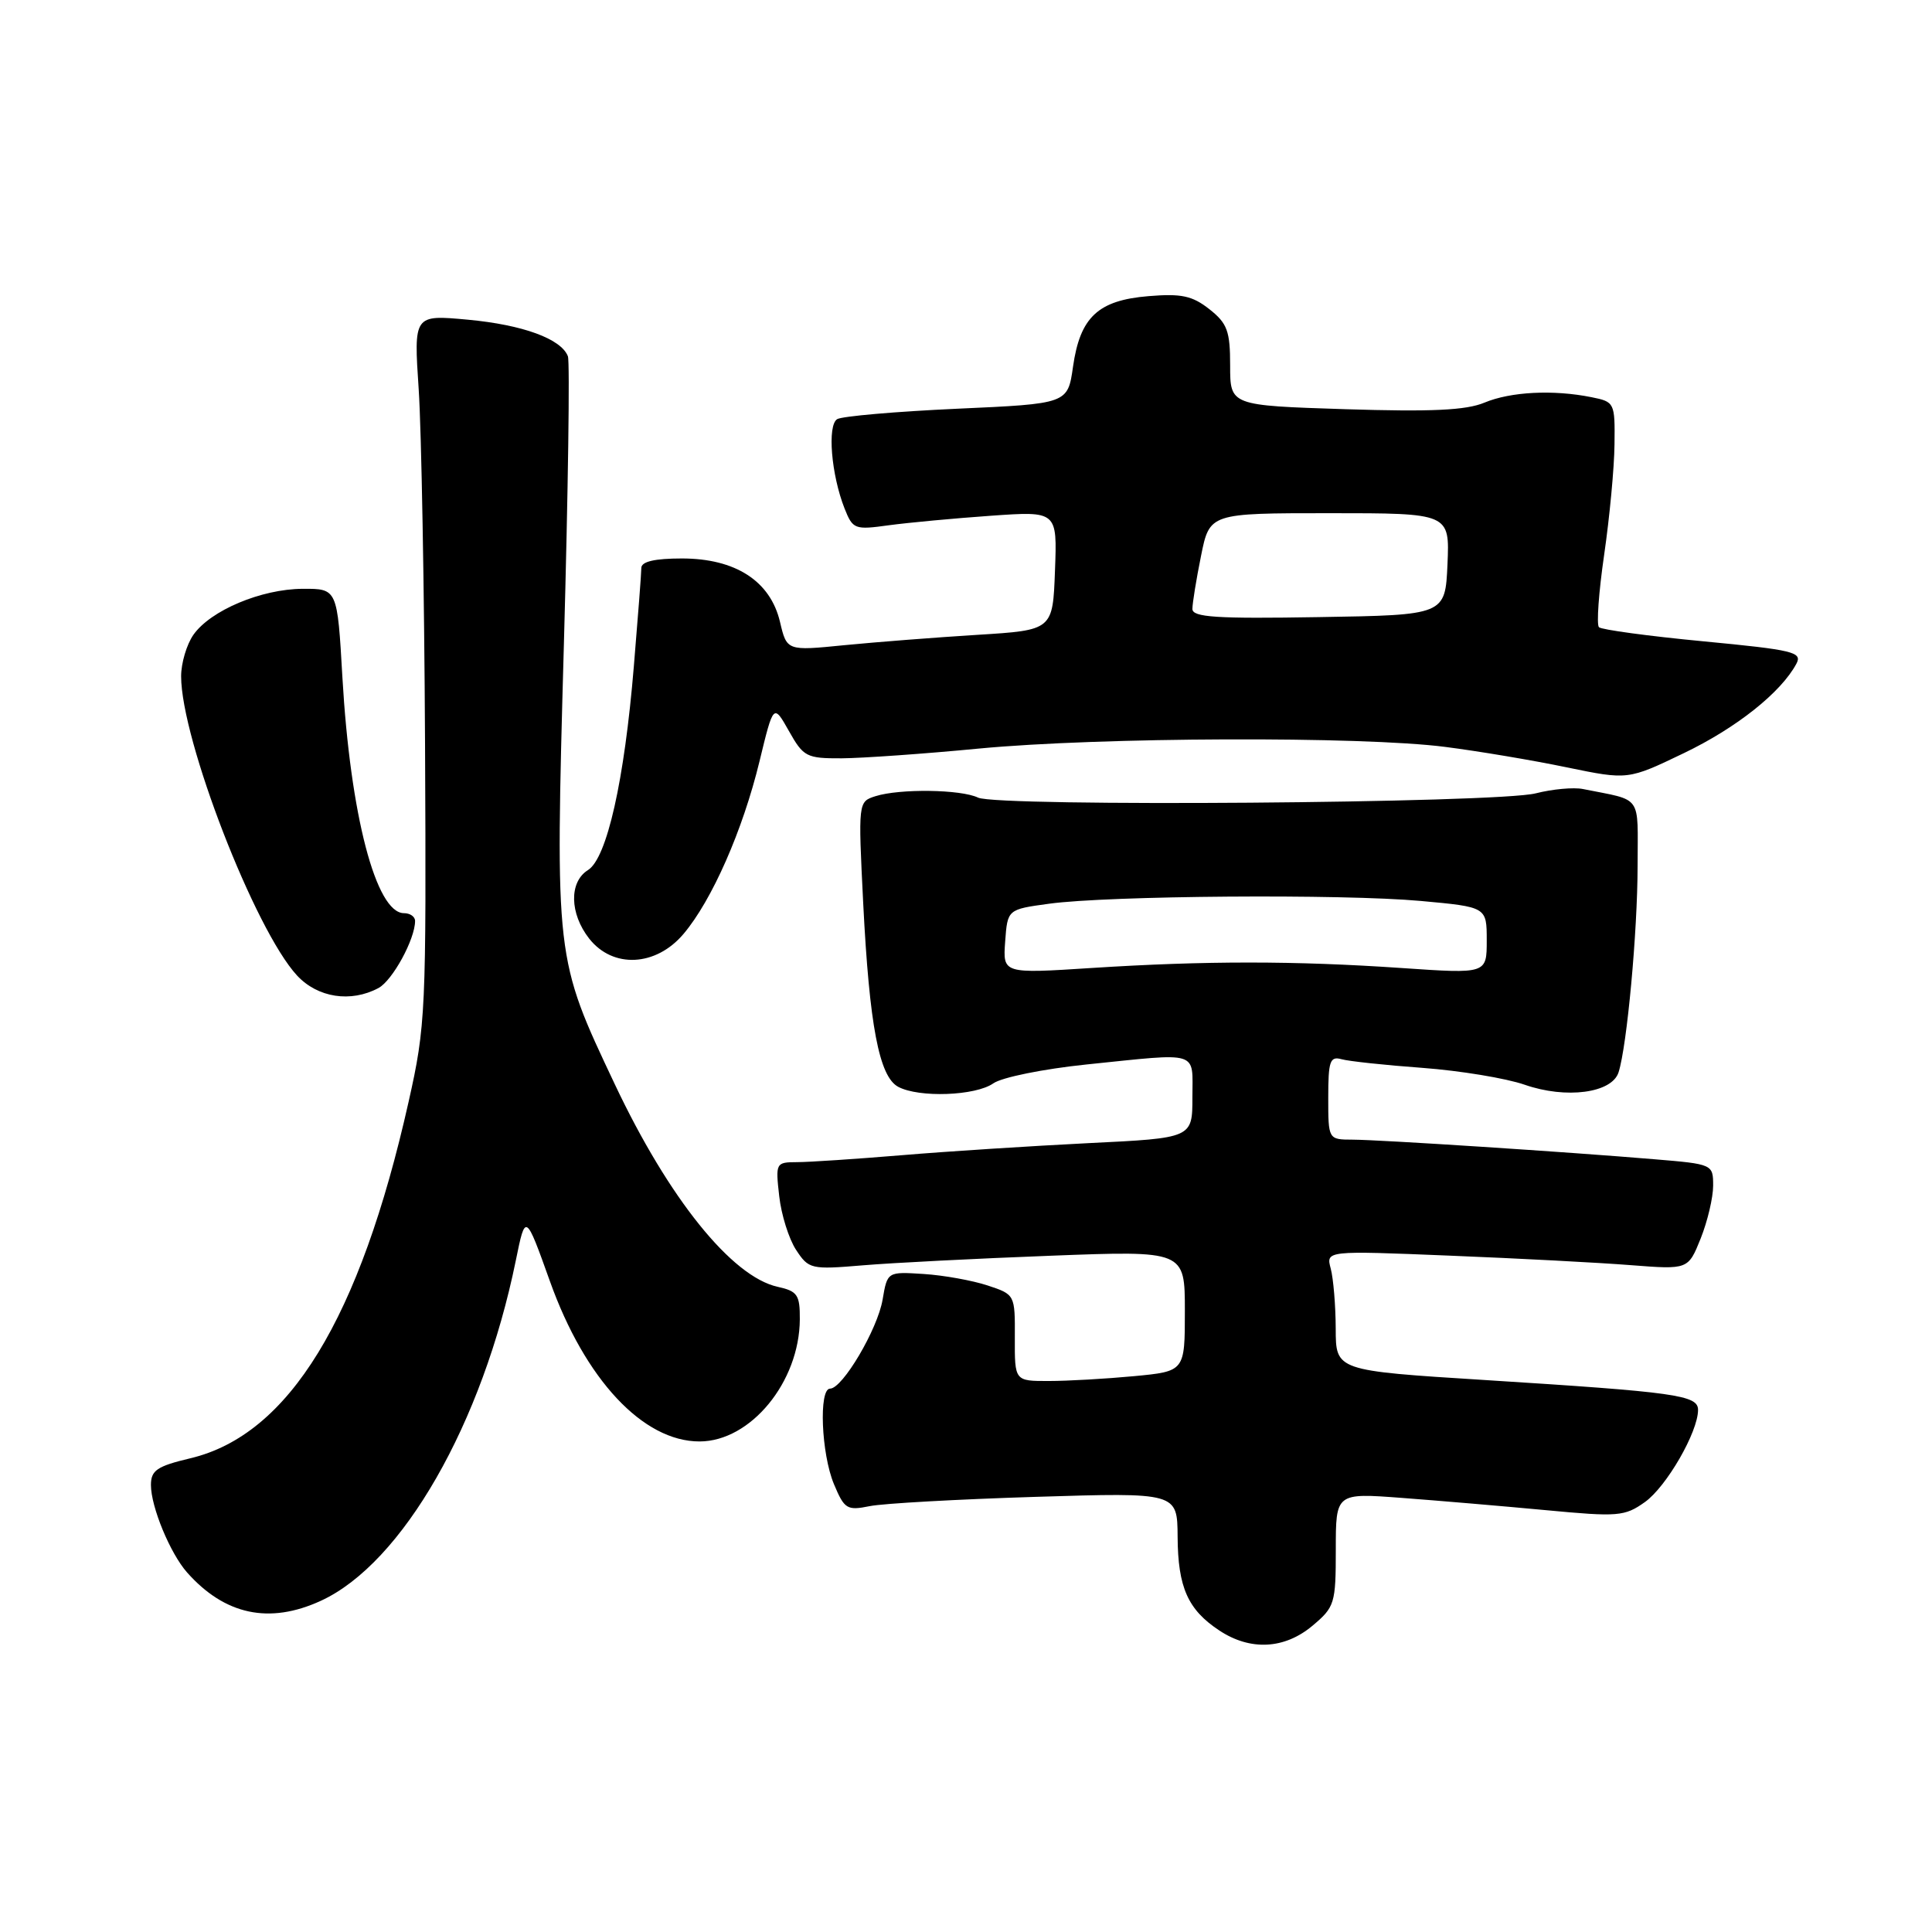 <?xml version="1.0" encoding="UTF-8" standalone="no"?>
<!DOCTYPE svg PUBLIC "-//W3C//DTD SVG 1.1//EN" "http://www.w3.org/Graphics/SVG/1.1/DTD/svg11.dtd" >
<svg xmlns="http://www.w3.org/2000/svg" xmlns:xlink="http://www.w3.org/1999/xlink" version="1.1" viewBox="0 0 256 256">
 <g >
 <path fill="currentColor"
d=" M 173.92 215.41 C 176.86 212.94 177.00 212.47 177.00 205.32 C 177.00 197.82 177.00 197.82 185.75 198.48 C 190.56 198.84 199.13 199.57 204.79 200.10 C 214.42 201.01 215.27 200.94 217.96 199.03 C 220.82 196.99 225.00 189.75 225.00 186.82 C 225.00 184.86 222.09 184.46 196.74 182.86 C 177.00 181.62 177.00 181.62 176.99 176.06 C 176.98 173.00 176.68 169.42 176.33 168.10 C 175.69 165.71 175.69 165.71 192.10 166.38 C 201.12 166.74 211.92 167.31 216.10 167.64 C 223.69 168.23 223.69 168.23 225.35 164.10 C 226.26 161.82 227.00 158.68 227.00 157.11 C 227.00 154.28 226.95 154.25 219.25 153.61 C 207.59 152.63 182.94 151.03 179.25 151.01 C 176.00 151.00 176.00 151.00 176.00 145.43 C 176.00 140.61 176.23 139.93 177.75 140.35 C 178.71 140.62 183.55 141.14 188.50 141.50 C 193.45 141.87 199.54 142.87 202.02 143.73 C 207.52 145.65 213.60 144.84 214.47 142.08 C 215.59 138.56 216.98 123.46 216.99 114.77 C 217.00 105.12 217.74 106.16 209.75 104.55 C 208.51 104.30 205.70 104.56 203.50 105.12 C 198.42 106.43 132.18 106.93 129.60 105.69 C 127.33 104.59 119.22 104.48 116.00 105.50 C 113.71 106.23 113.71 106.26 114.38 119.70 C 115.20 135.88 116.49 142.66 119.02 144.01 C 121.77 145.48 129.26 145.21 131.62 143.55 C 132.76 142.75 138.27 141.64 143.95 141.05 C 159.15 139.49 158.00 139.14 158.00 145.40 C 158.00 150.80 158.00 150.80 144.25 151.47 C 136.69 151.85 125.55 152.56 119.50 153.07 C 113.45 153.57 107.20 153.99 105.62 153.99 C 102.80 154.00 102.75 154.09 103.25 158.49 C 103.52 160.95 104.53 164.16 105.48 165.61 C 107.16 168.17 107.45 168.24 114.36 167.66 C 118.29 167.33 129.49 166.76 139.25 166.39 C 157.00 165.71 157.00 165.71 157.00 173.71 C 157.00 181.71 157.00 181.71 150.25 182.35 C 146.54 182.70 141.46 182.99 138.97 182.99 C 134.45 183.00 134.45 183.00 134.47 177.27 C 134.50 171.55 134.49 171.53 130.86 170.33 C 128.86 169.67 125.05 168.98 122.40 168.81 C 117.58 168.50 117.58 168.50 116.95 172.20 C 116.29 176.13 111.64 184.00 109.99 184.00 C 108.47 184.00 108.82 192.63 110.50 196.65 C 111.89 199.97 112.23 200.18 115.25 199.57 C 117.04 199.21 126.94 198.66 137.25 198.34 C 156.00 197.76 156.00 197.76 156.04 203.63 C 156.08 210.34 157.40 213.30 161.57 216.05 C 165.68 218.77 170.21 218.53 173.92 215.41 Z  M 42.50 212.12 C 53.31 207.17 63.94 188.63 68.35 167.01 C 69.63 160.73 69.63 160.73 72.87 169.78 C 77.52 182.79 85.20 191.01 92.70 191.00 C 99.46 190.99 105.93 183.12 105.98 174.83 C 106.00 171.57 105.67 171.09 103.05 170.51 C 96.96 169.17 88.61 158.79 81.47 143.68 C 73.53 126.88 73.56 127.17 74.72 85.30 C 75.28 65.06 75.52 47.92 75.25 47.21 C 74.36 44.90 69.29 43.04 61.99 42.36 C 54.82 41.70 54.82 41.70 55.48 51.60 C 55.84 57.04 56.22 78.15 56.32 98.50 C 56.49 134.09 56.41 135.90 54.14 146.00 C 47.68 174.78 38.28 190.13 25.22 193.23 C 20.80 194.28 20.00 194.83 20.00 196.77 C 20.00 199.67 22.55 205.83 24.79 208.36 C 29.79 213.99 35.68 215.25 42.50 212.12 Z  M 50.15 130.92 C 52.01 129.92 55.00 124.45 55.00 122.03 C 55.00 121.46 54.34 121.00 53.53 121.00 C 49.82 121.00 46.42 107.98 45.37 89.75 C 44.70 78.00 44.70 78.00 40.10 78.02 C 34.62 78.05 27.90 80.88 25.63 84.11 C 24.73 85.40 24.00 87.87 24.00 89.61 C 24.00 98.00 33.78 123.23 39.36 129.26 C 42.10 132.21 46.48 132.88 50.15 130.92 Z  M 90.57 123.75 C 94.33 119.31 98.42 110.03 100.64 100.87 C 102.49 93.24 102.49 93.24 104.54 96.87 C 106.46 100.29 106.87 100.50 111.54 100.48 C 114.27 100.46 122.44 99.89 129.70 99.19 C 145.65 97.67 180.47 97.54 191.50 98.97 C 195.90 99.53 203.15 100.75 207.61 101.68 C 215.72 103.35 215.72 103.35 223.11 99.80 C 230.09 96.45 235.99 91.76 238.03 87.95 C 238.85 86.41 237.65 86.12 225.72 84.98 C 218.45 84.29 212.22 83.44 211.87 83.11 C 211.53 82.77 211.84 78.45 212.56 73.50 C 213.28 68.55 213.90 61.97 213.93 58.88 C 214.00 53.36 213.94 53.24 210.88 52.63 C 205.82 51.61 200.17 51.90 196.70 53.35 C 194.26 54.37 189.69 54.58 178.23 54.22 C 163.00 53.73 163.00 53.73 163.00 48.44 C 163.00 43.86 162.63 42.85 160.25 40.97 C 157.99 39.19 156.54 38.88 152.19 39.24 C 145.50 39.79 143.12 42.01 142.18 48.59 C 141.48 53.50 141.48 53.50 126.79 54.16 C 118.70 54.53 111.57 55.15 110.93 55.54 C 109.60 56.36 110.14 62.90 111.91 67.38 C 113.00 70.13 113.25 70.23 117.77 69.60 C 120.37 69.25 126.46 68.68 131.29 68.34 C 140.09 67.72 140.09 67.72 139.79 75.61 C 139.50 83.50 139.50 83.50 129.50 84.12 C 124.00 84.46 116.07 85.08 111.88 85.49 C 104.26 86.25 104.26 86.25 103.35 82.39 C 102.07 76.99 97.45 74.00 90.35 74.00 C 86.75 74.00 84.99 74.41 84.98 75.25 C 84.98 75.94 84.53 81.79 83.99 88.26 C 82.74 103.43 80.42 113.72 77.91 115.29 C 75.39 116.86 75.47 121.05 78.07 124.37 C 81.21 128.36 86.91 128.08 90.57 123.75 Z  M 133.19 124.76 C 133.50 120.50 133.50 120.50 139.00 119.75 C 146.85 118.67 177.91 118.44 188.25 119.38 C 197.00 120.18 197.00 120.18 197.00 124.61 C 197.00 129.04 197.00 129.04 185.75 128.27 C 171.54 127.30 159.69 127.30 144.69 128.26 C 132.88 129.02 132.88 129.02 133.19 124.76 Z  M 158.00 80.69 C 158.00 79.94 158.51 76.78 159.14 73.67 C 160.28 68.00 160.28 68.00 176.18 68.00 C 192.09 68.00 192.09 68.00 191.80 74.75 C 191.50 81.50 191.50 81.50 174.75 81.77 C 161.18 82.00 158.00 81.79 158.00 80.69 Z "/>
</g>
</svg>